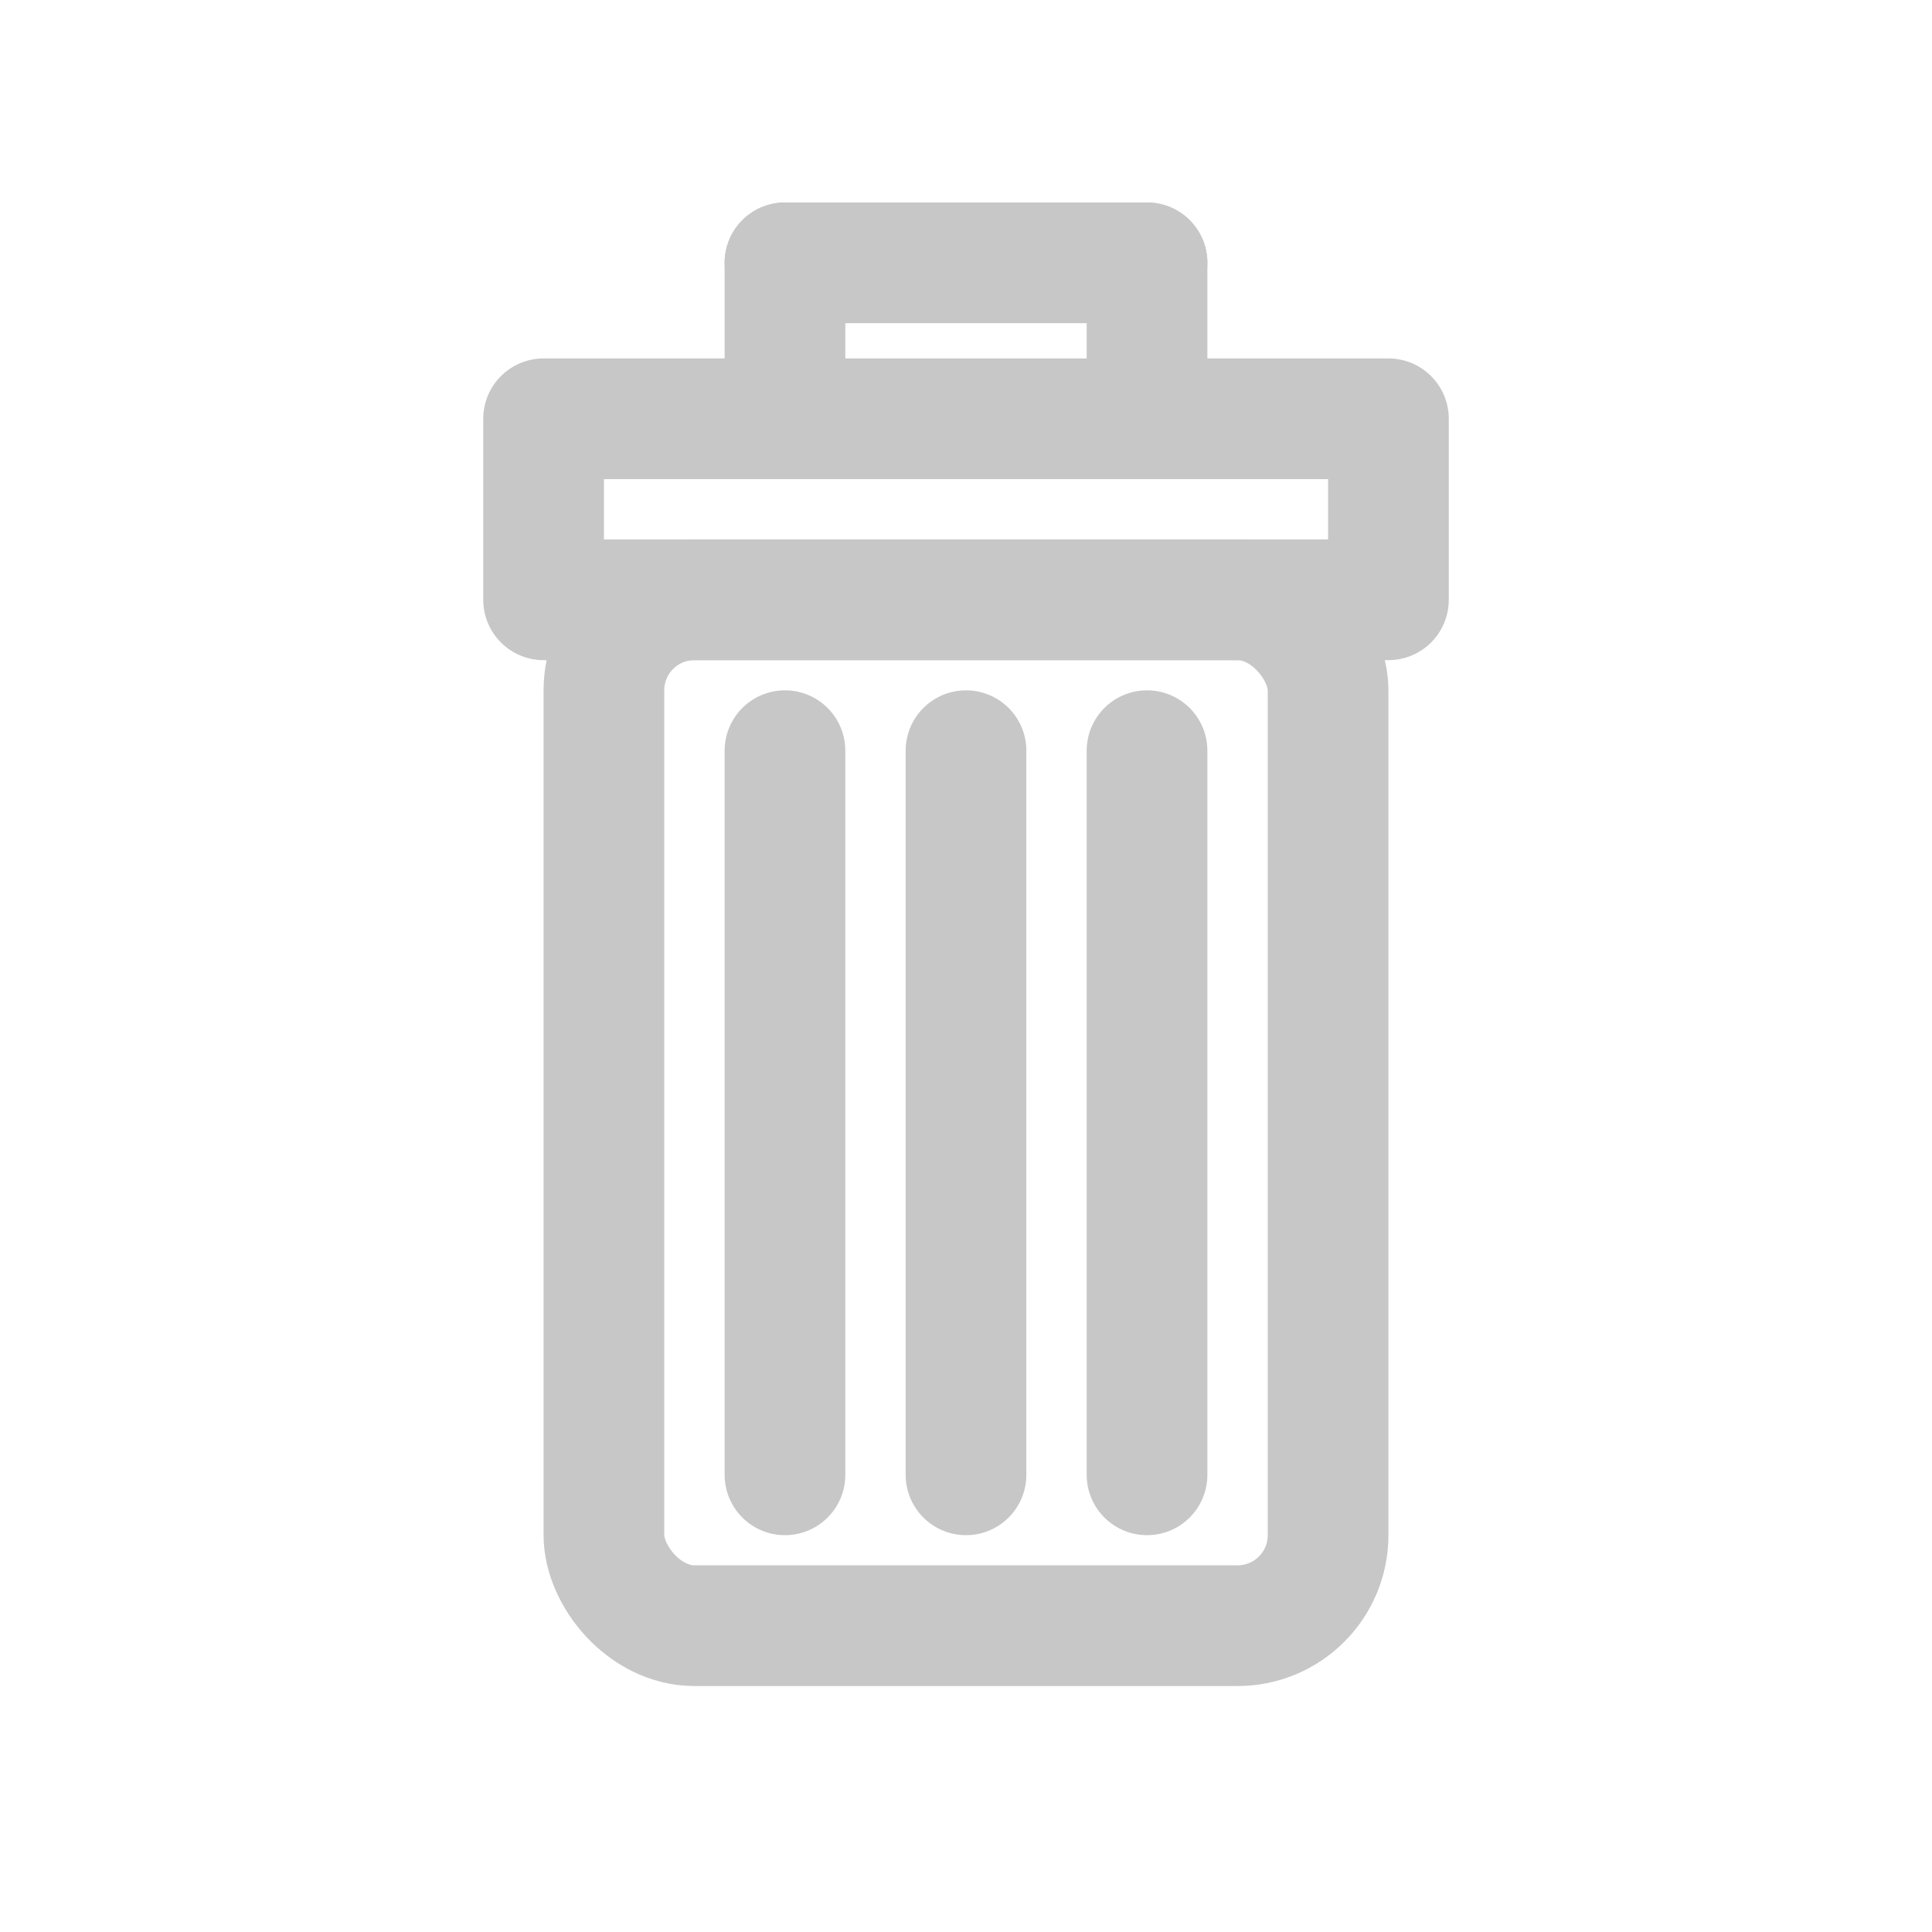 <?xml version="1.0" encoding="UTF-8" standalone="no"?>
<svg
   width="100"
   height="100"
   viewBox="0 0 100 100"
   fill="none"
   stroke="#000000"
   stroke-width="4"
   stroke-linecap="round"
   stroke-linejoin="round"
   version="1.1"
   id="svg18"
   sodipodi:docname="DeleteButton.svg"
   inkscape:version="1.2.2 (732a01da63, 2022-12-09)"
   xmlns:inkscape="http://www.inkscape.org/namespaces/inkscape"
   xmlns:sodipodi="http://sodipodi.sourceforge.net/DTD/sodipodi-0.dtd"
   xmlns="http://www.w3.org/2000/svg"
   xmlns:svg="http://www.w3.org/2000/svg">
  <defs
     id="defs22" />
  <sodipodi:namedview
     id="namedview20"
     pagecolor="#ffffff"
     bordercolor="#000000"
     borderopacity="0.25"
     inkscape:showpageshadow="2"
     inkscape:pageopacity="0.0"
     inkscape:pagecheckerboard="0"
     inkscape:deskcolor="#d1d1d1"
     showgrid="false"
     inkscape:zoom="4.7066795"
     inkscape:cx="12.641609"
     inkscape:cy="53.00977"
     inkscape:window-width="1920"
     inkscape:window-height="1013"
     inkscape:window-x="-9"
     inkscape:window-y="-9"
     inkscape:window-maximized="1"
     inkscape:current-layer="svg18" />
  <!-- Lid -->
  <rect
     x="28.136"
     y="21.676"
     width="43.729"
     height="9.37"
     id="rect2"
     style="fill:none;fill-opacity:1;stroke:#c7c7c7;stroke-width:6.247;stroke-opacity:1" />
  <!-- Body -->
  <rect
     x="31.259"
     y="31.046"
     width="37.482"
     height="53.099"
     rx="4.685"
     ry="4.685"
     id="rect4"
     style="fill:none;fill-opacity:1;stroke:#c7c7c7;stroke-width:6.247;stroke-opacity:1" />
  <!-- Handle -->
  <line
     x1="40.63"
     y1="19.851"
     x2="40.63"
     y2="13.604"
     id="line6"
     style="fill:none;fill-opacity:1;stroke:#c7c7c7;stroke-width:6.247;stroke-opacity:1" />
  <line
     x1="59.37"
     y1="19.851"
     x2="59.37"
     y2="13.604"
     id="line8"
     style="fill:none;fill-opacity:1;stroke:#c7c7c7;stroke-width:6.247;stroke-opacity:1" />
  <line
     x1="40.63"
     y1="13.604"
     x2="59.37"
     y2="13.604"
     id="line10"
     style="fill:none;fill-opacity:1;stroke:#c7c7c7;stroke-width:6.247;stroke-opacity:1" />
  <!-- Vertical bars inside trash can -->
  <line
     x1="40.63"
     y1="38.855"
     x2="40.63"
     y2="76.337"
     id="line12"
     style="fill:none;fill-opacity:1;stroke:#c7c7c7;stroke-width:6.247;stroke-opacity:1" />
  <line
     x1="50"
     y1="38.855"
     x2="50"
     y2="76.337"
     id="line14"
     style="fill:none;fill-opacity:1;stroke:#c7c7c7;stroke-width:6.247;stroke-opacity:1" />
  <line
     x1="59.37"
     y1="38.855"
     x2="59.37"
     y2="76.337"
     id="line16"
     style="fill:none;fill-opacity:1;stroke:#c7c7c7;stroke-width:6.247;stroke-opacity:1" />
</svg>
